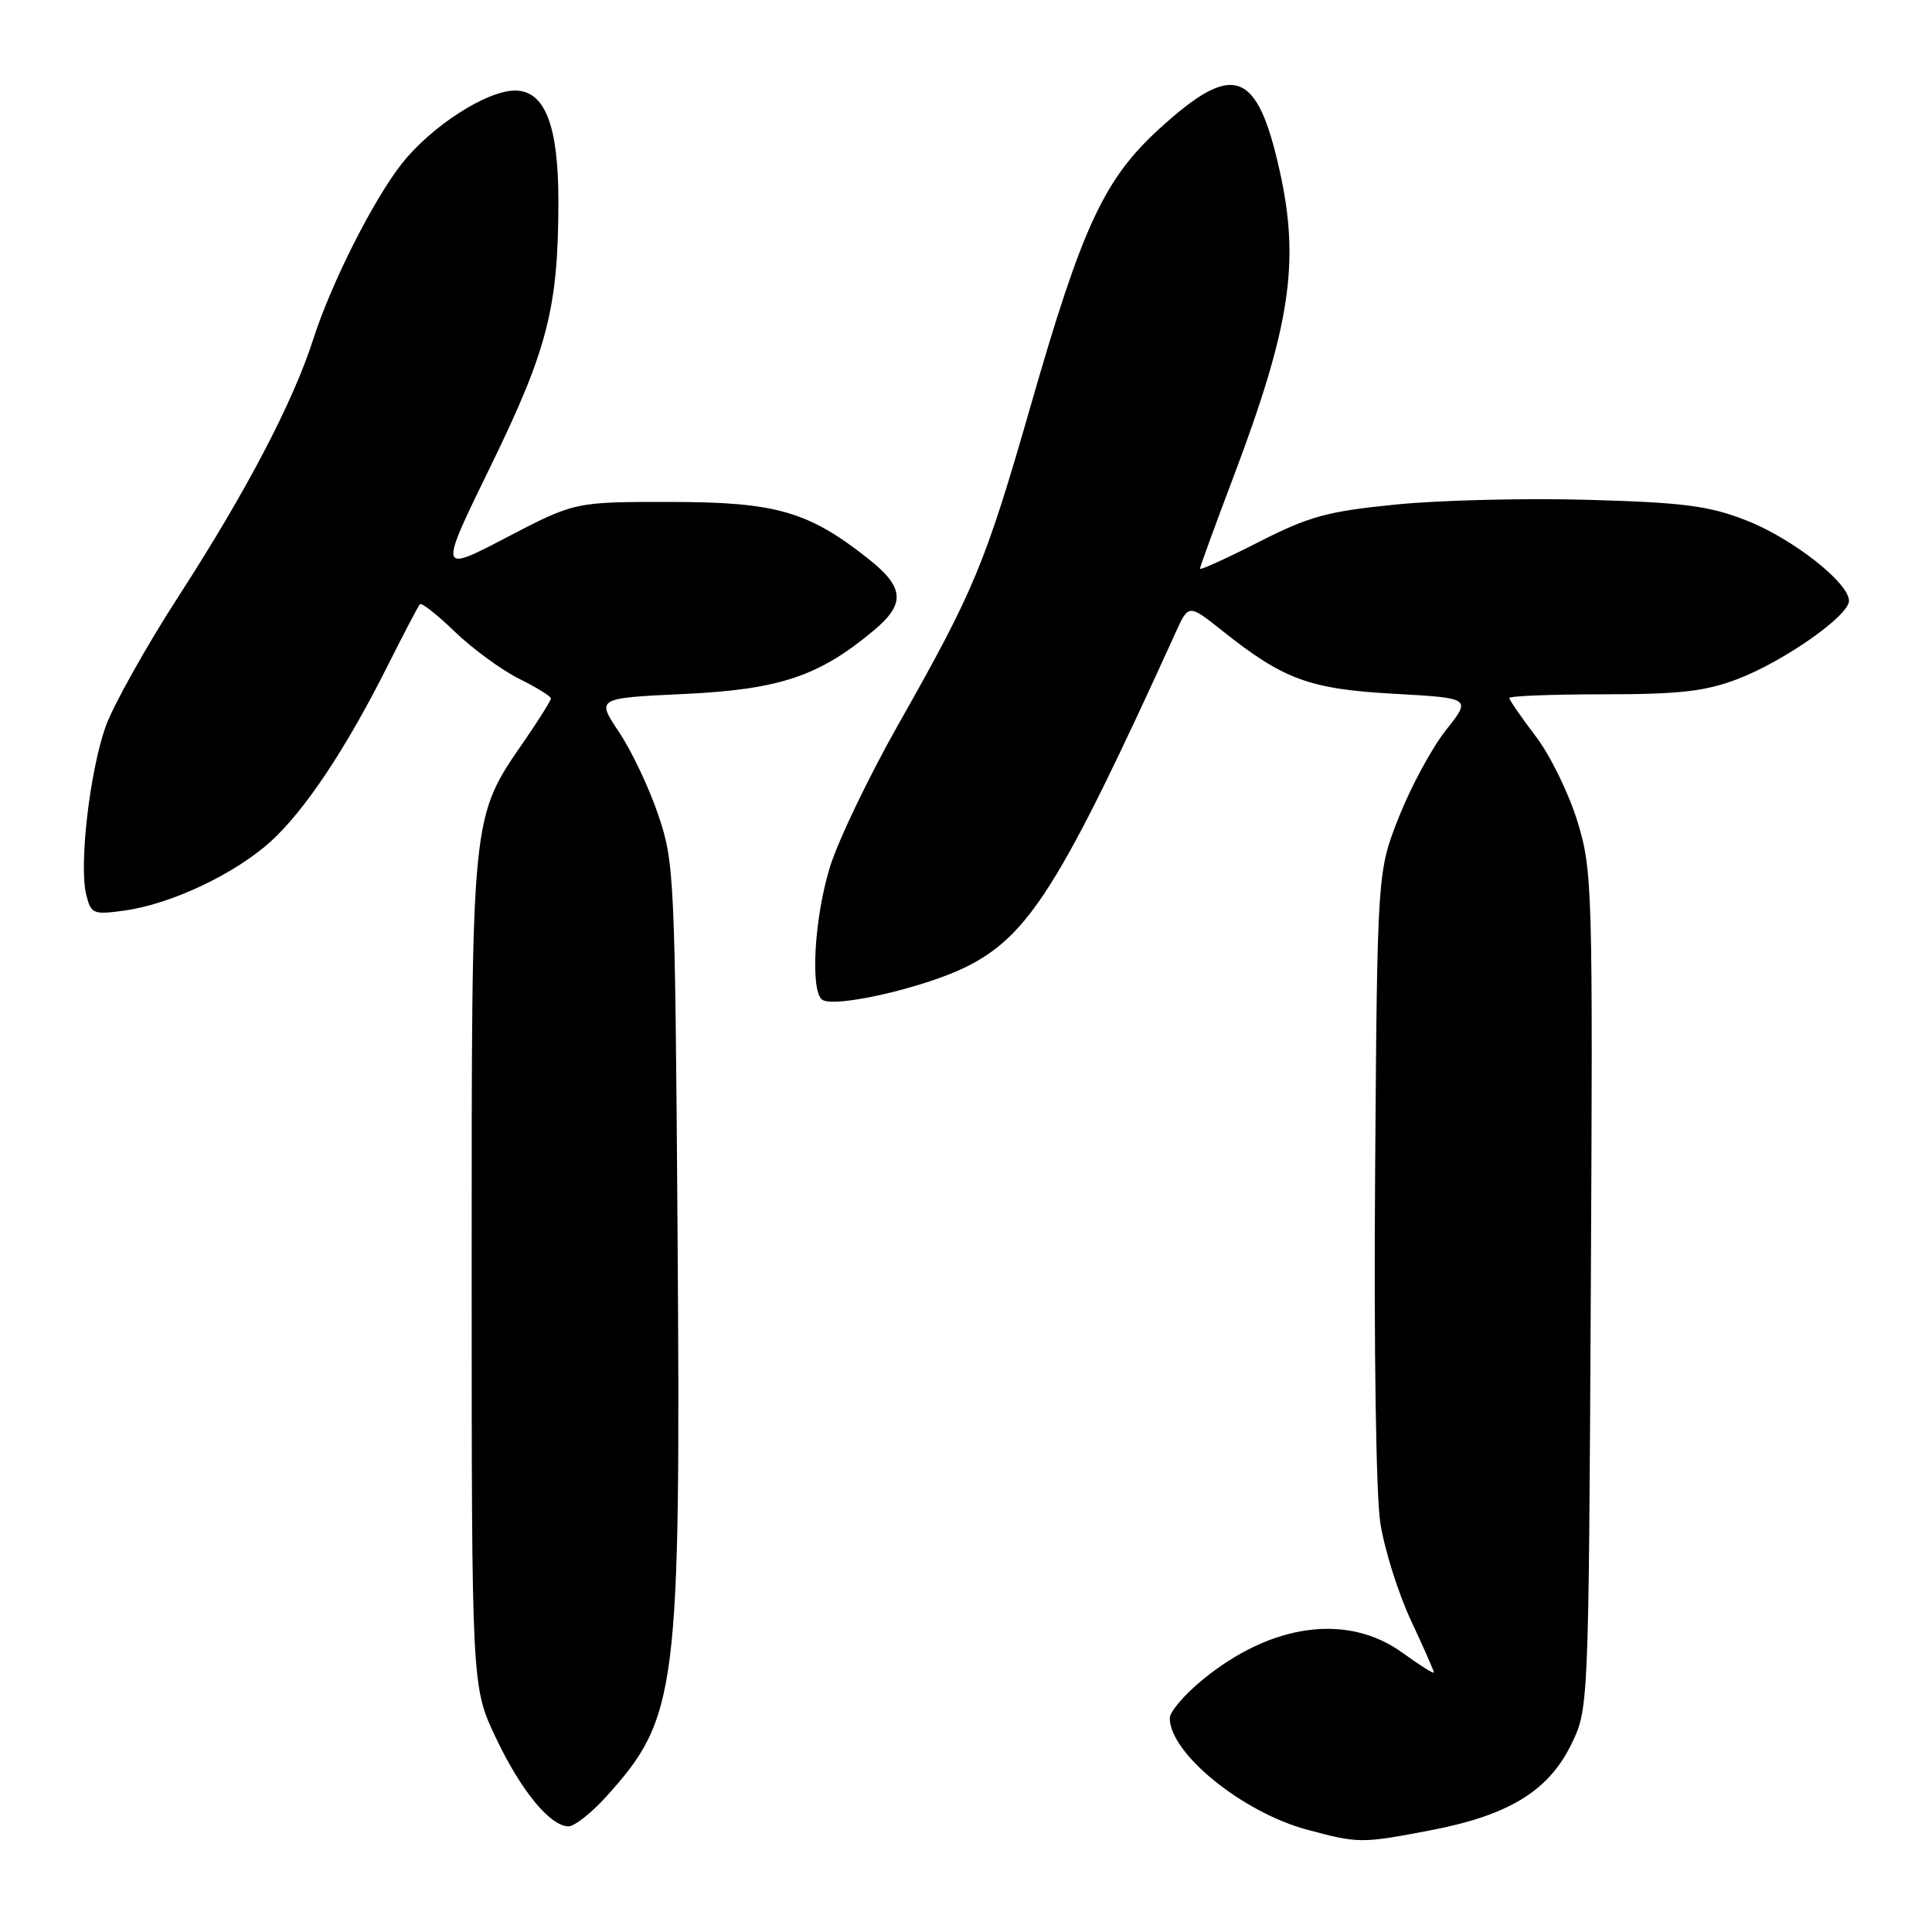 <?xml version="1.0" encoding="UTF-8" standalone="no"?>
<!DOCTYPE svg PUBLIC "-//W3C//DTD SVG 1.1//EN" "http://www.w3.org/Graphics/SVG/1.1/DTD/svg11.dtd" >
<svg xmlns="http://www.w3.org/2000/svg" xmlns:xlink="http://www.w3.org/1999/xlink" version="1.1" viewBox="0 0 256 256">
 <g >
 <path fill="currentColor"
d=" M 189.53 242.53 C 199.83 240.56 205.10 237.37 208.13 231.28 C 210.50 226.50 210.50 226.50 210.79 171.06 C 211.07 117.59 211.01 115.38 209.03 108.88 C 207.90 105.17 205.41 100.07 203.49 97.56 C 201.57 95.04 200.00 92.76 200.00 92.49 C 200.00 92.22 205.61 92.00 212.46 92.00 C 222.54 92.00 225.94 91.61 230.21 89.99 C 236.39 87.63 245.00 81.59 245.00 79.61 C 245.00 77.21 237.48 71.33 231.38 68.95 C 226.44 67.02 223.10 66.59 210.50 66.23 C 202.25 65.99 190.78 66.27 185.00 66.85 C 175.88 67.75 173.48 68.41 166.75 71.84 C 162.49 74.01 159.00 75.59 159.00 75.36 C 159.00 75.13 160.99 69.66 163.43 63.22 C 170.99 43.20 172.26 34.77 169.57 22.65 C 166.57 9.18 163.44 8.09 153.59 17.09 C 146.30 23.76 143.40 29.99 136.61 53.63 C 130.53 74.78 129.12 78.17 119.03 96.00 C 115.14 102.88 111.06 111.36 109.98 114.86 C 107.89 121.57 107.33 131.47 108.98 132.49 C 110.71 133.56 122.30 130.91 127.89 128.18 C 136.30 124.06 140.57 117.27 155.80 83.76 C 157.50 80.03 157.50 80.03 162.00 83.61 C 170.09 90.05 173.53 91.31 184.73 91.93 C 194.96 92.50 194.96 92.50 191.60 96.74 C 189.75 99.07 186.95 104.25 185.37 108.24 C 182.50 115.50 182.50 115.50 182.21 155.47 C 182.04 178.56 182.33 198.13 182.90 201.81 C 183.45 205.31 185.27 211.11 186.95 214.70 C 188.63 218.29 190.00 221.40 190.00 221.62 C 190.00 221.84 188.13 220.66 185.85 219.01 C 178.57 213.73 168.47 215.09 159.33 222.59 C 156.95 224.54 155.00 226.82 155.00 227.66 C 155.00 232.32 164.61 240.13 173.19 242.44 C 180.01 244.27 180.38 244.28 189.53 242.53 Z  M 80.34 238.05 C 89.77 227.61 90.21 224.16 89.78 163.35 C 89.44 116.14 89.36 114.28 87.23 108.00 C 86.02 104.42 83.68 99.47 82.02 97.00 C 79.01 92.50 79.01 92.50 90.76 91.95 C 103.36 91.35 108.59 89.58 115.86 83.47 C 120.00 79.98 119.82 77.82 115.08 74.06 C 107.11 67.75 102.83 66.52 88.83 66.51 C 76.17 66.50 76.17 66.50 67.13 71.21 C 58.10 75.93 58.10 75.93 65.04 61.71 C 72.55 46.32 73.98 40.74 73.99 26.72 C 74.00 16.61 72.20 12.00 68.25 12.00 C 64.49 12.00 57.19 16.70 53.27 21.65 C 49.48 26.45 43.89 37.51 41.49 45.00 C 38.81 53.33 32.62 65.15 23.77 78.84 C 19.38 85.63 14.97 93.51 13.97 96.34 C 11.87 102.35 10.45 114.69 11.43 118.57 C 12.06 121.10 12.36 121.22 16.45 120.66 C 22.62 119.82 31.07 115.84 35.84 111.53 C 40.41 107.39 45.91 99.13 51.49 87.97 C 53.55 83.86 55.42 80.30 55.64 80.06 C 55.86 79.82 57.94 81.46 60.27 83.71 C 62.60 85.95 66.41 88.75 68.75 89.92 C 71.09 91.08 73.00 92.27 73.00 92.54 C 73.00 92.82 71.46 95.28 69.58 98.02 C 62.36 108.51 62.50 107.16 62.50 168.50 C 62.50 223.50 62.50 223.50 65.69 230.24 C 69.02 237.27 72.90 242.00 75.34 242.00 C 76.12 242.00 78.38 240.22 80.34 238.05 Z "/>
</g>
</svg>